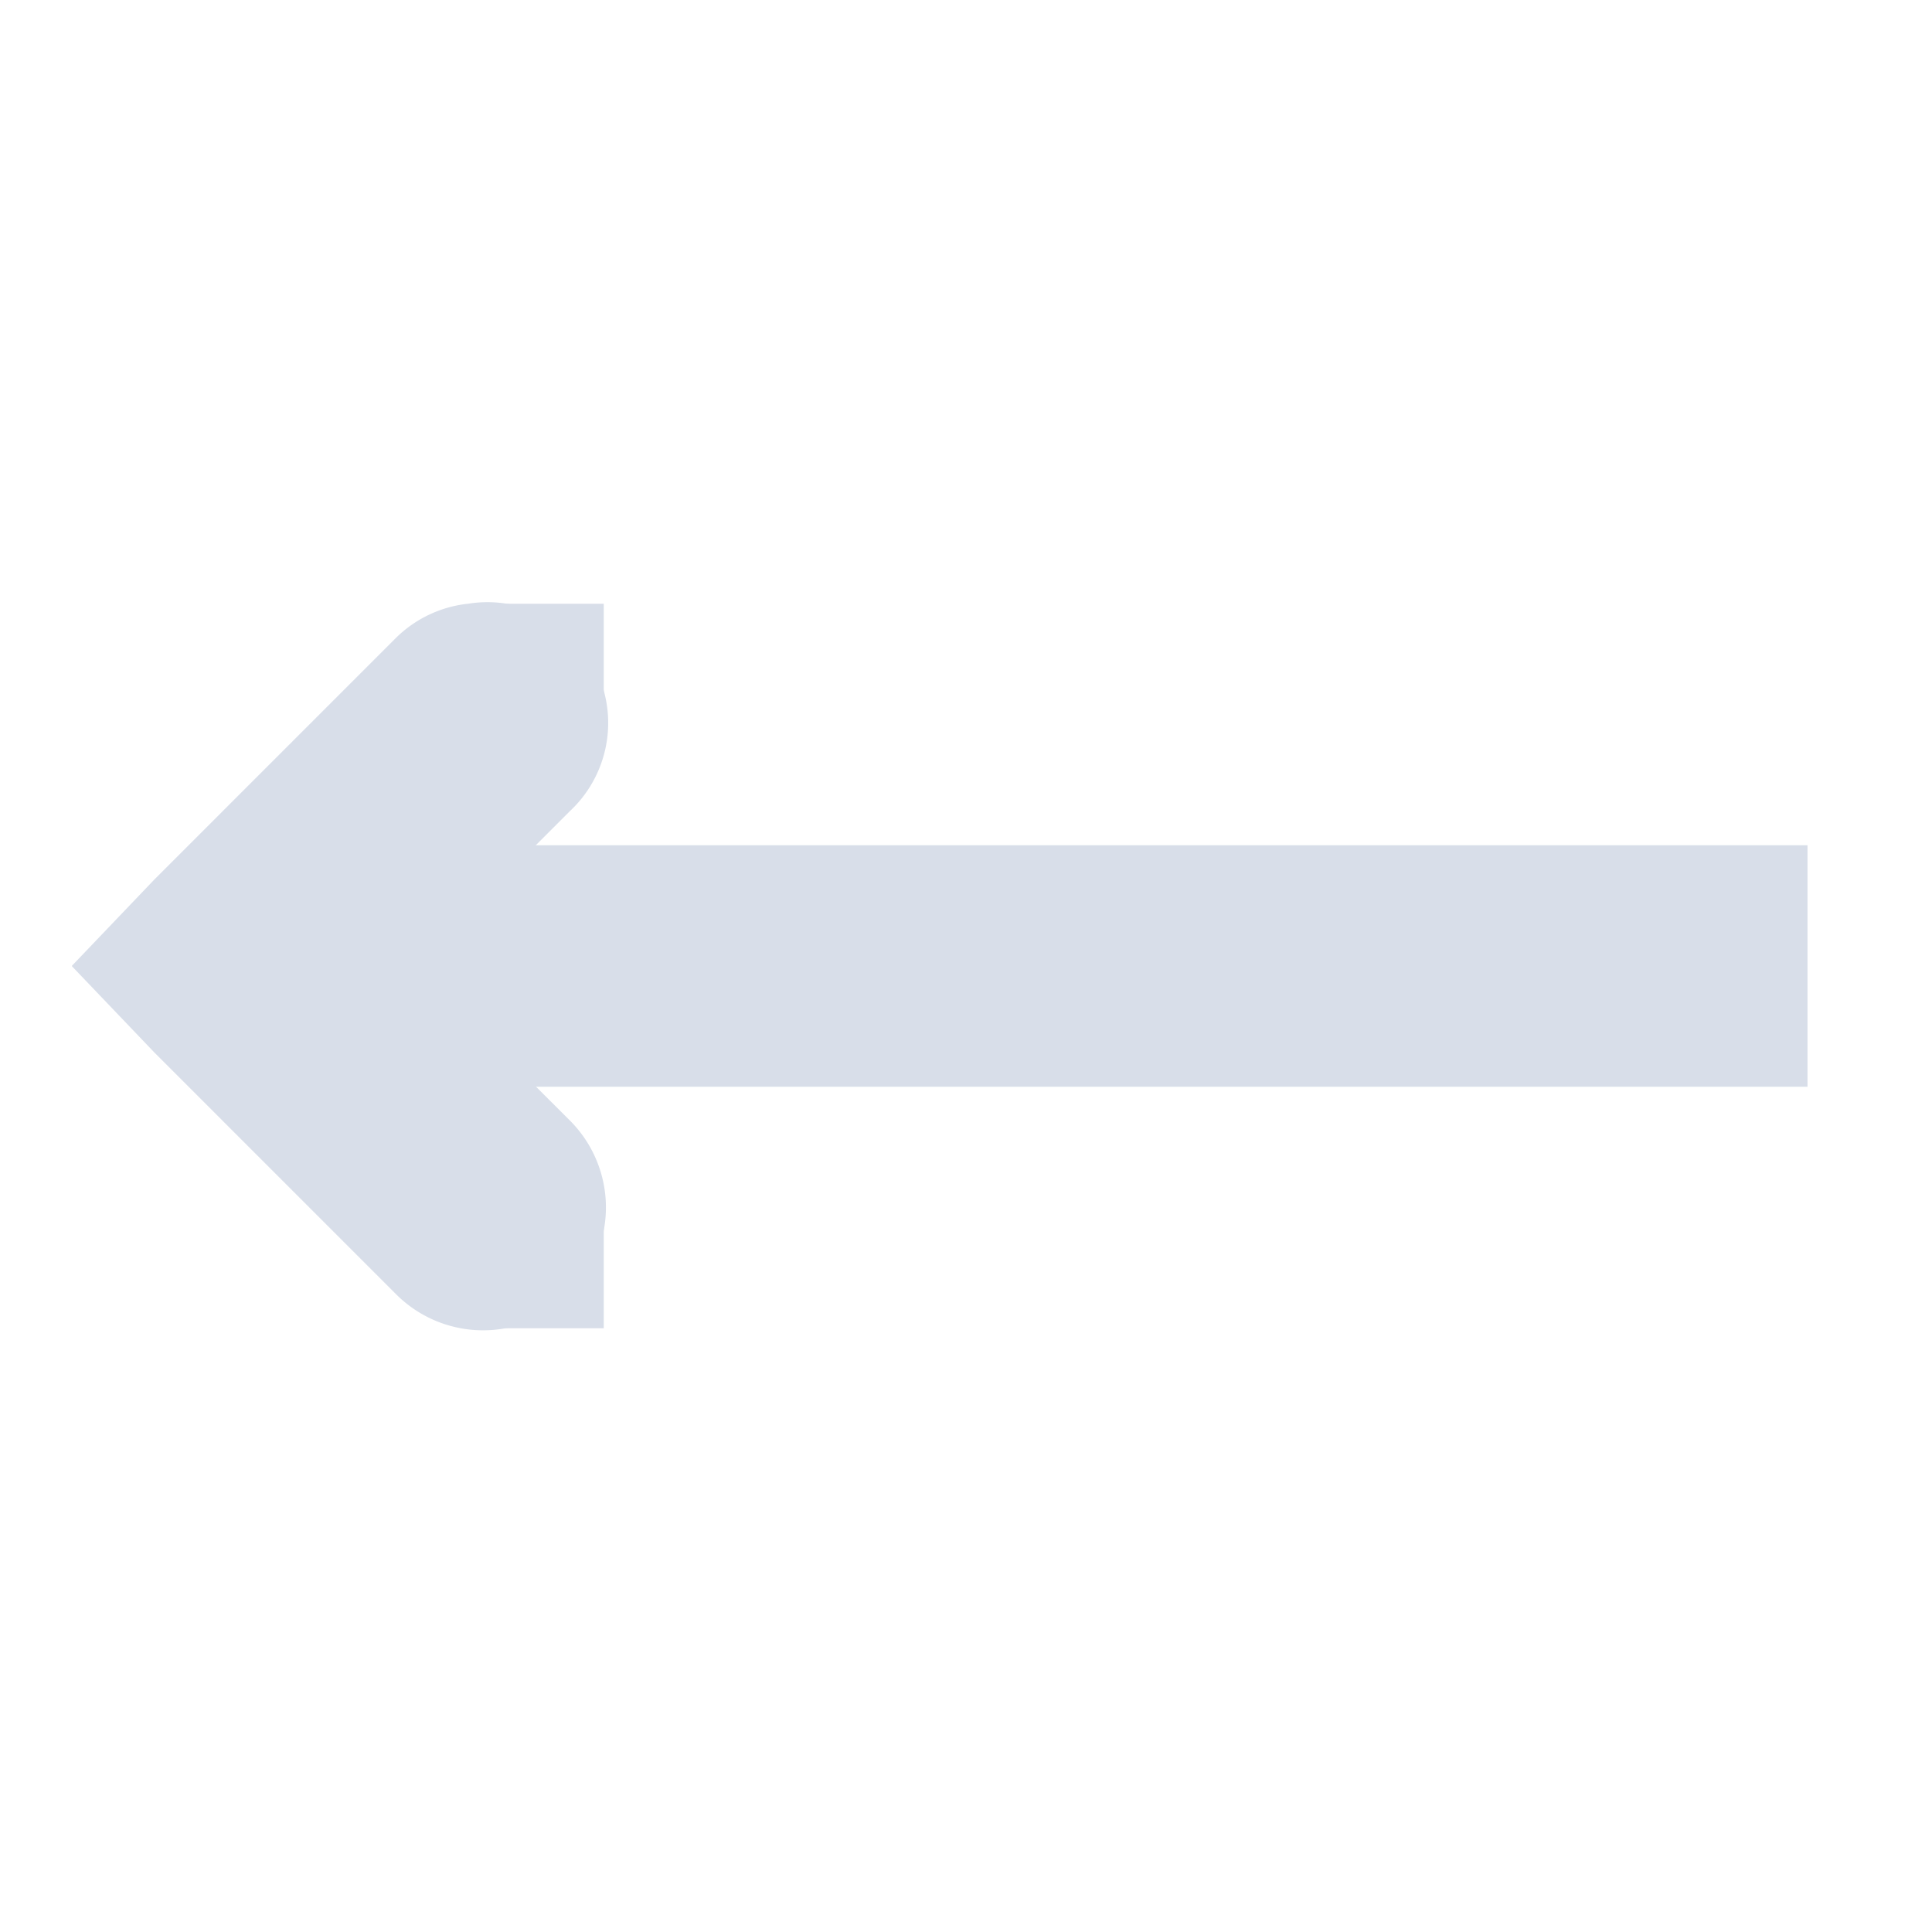 <!--Part of Monotone: https://github.com/sixsixfive/Monotone, released under cc-by-sa_v4-->
<svg xmlns="http://www.w3.org/2000/svg" viewBox="0 0 16 16">
    <g fill="#d8dee9">
        <path style="line-height:normal;-inkscape-font-specification:Sans;text-indent:0;text-align:start;text-decoration-line:none;text-transform:none;marker:none" d="M2 7v2h12.969V7z" color="#d8dee9" font-weight="400" font-family="Sans" overflow="visible"/>
        <path style="line-height:normal;-inkscape-font-specification:Sans;text-indent:0;text-align:start;text-decoration-line:none;text-transform:none;marker:none" d="M3.875 5a1 1 0 0 0-.594.281l-2 2L.594 8l.687.719 2 2A1.016 1.016 0 1 0 4.72 9.28L3.438 8l1.28-1.281A1 1 0 0 0 3.876 5z" color="#d8dee9" font-weight="400" font-family="Sans" overflow="visible"/>
        <path d="M5 5H4v1h1zm0 5H4v1h1z" style="marker:none" color="#000" overflow="visible"/>
    </g>
</svg>
